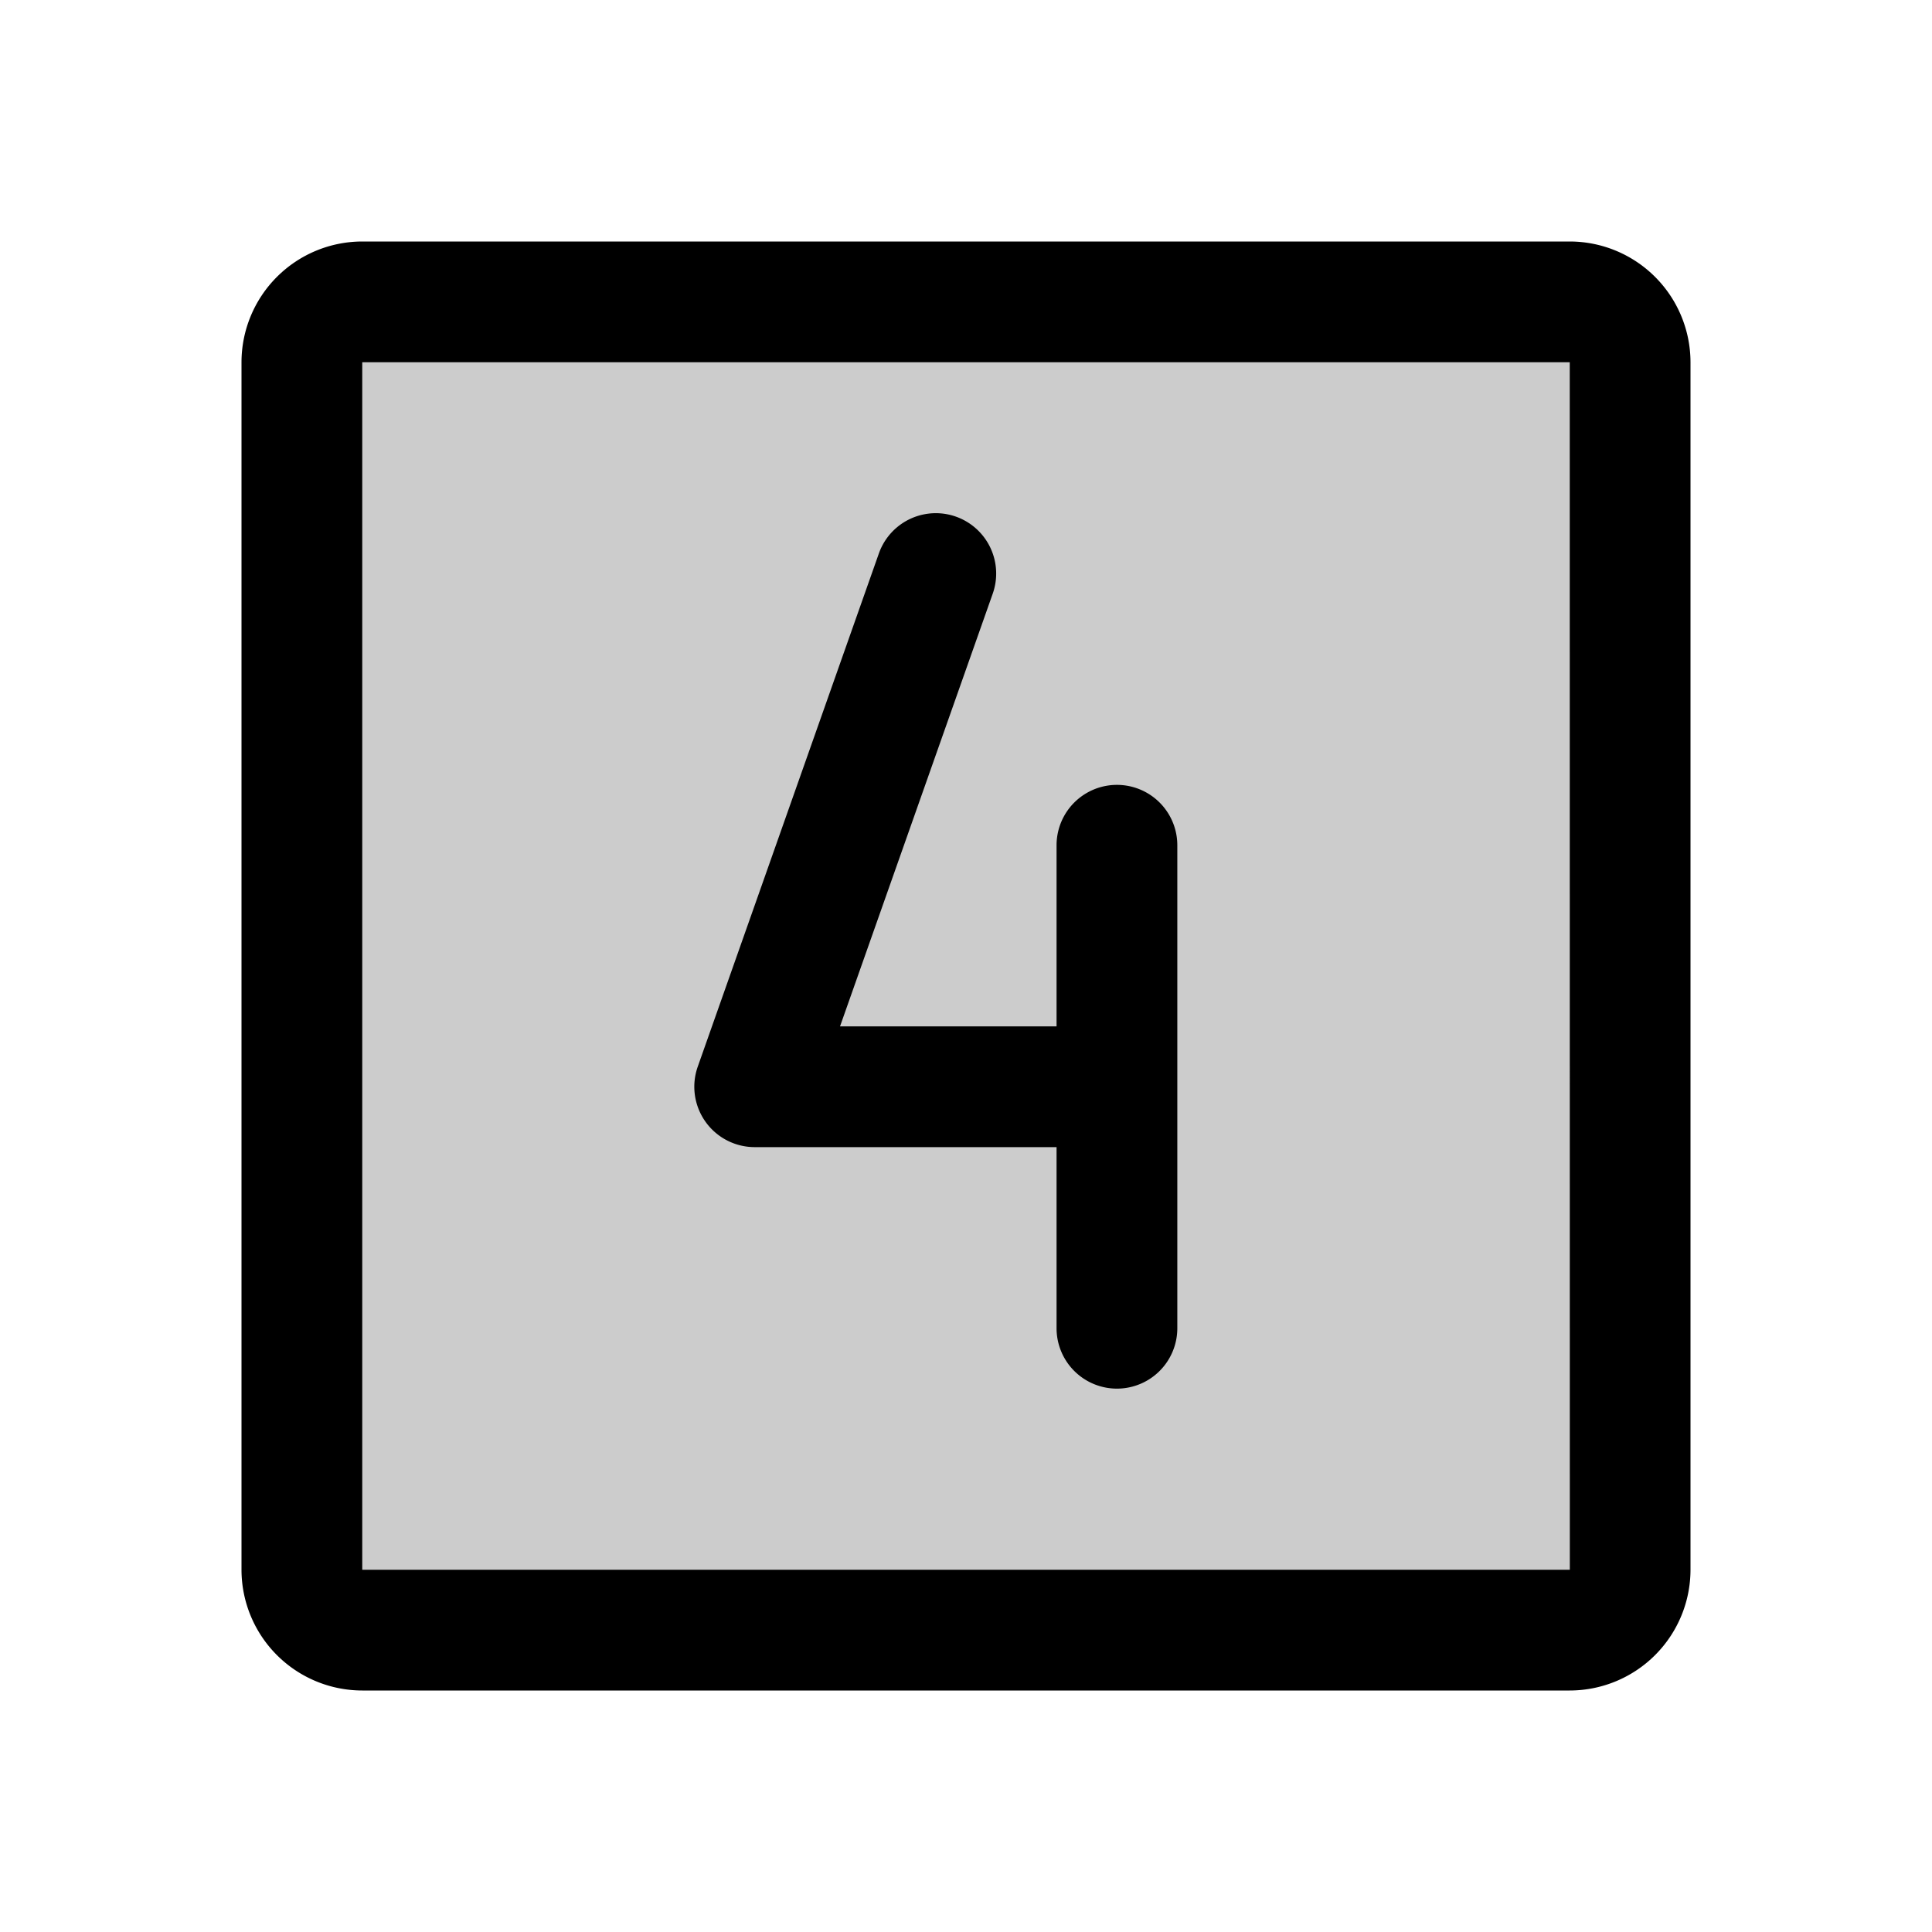 <svg xmlns="http://www.w3.org/2000/svg" viewBox="0 0 256 256" fill="currentColor"><g opacity="0.2">  <rect x="40" y="40" width="176" height="176" rx="8"/></g><path d="M156,112v64a8,8,0,0,1-16,0V152H100a8.001,8.001,0,0,1-7.544-10.663l23.998-68A8,8,0,0,1,131.542,78.663L111.307,136H140V112a8,8,0,0,1,16,0Zm68-64V208a16.018,16.018,0,0,1-16,16H48a16.018,16.018,0,0,1-16-16V48A16.018,16.018,0,0,1,48,32H208A16.018,16.018,0,0,1,224,48ZM208.01,208,208,48H48V208H208.01Z"/></svg>